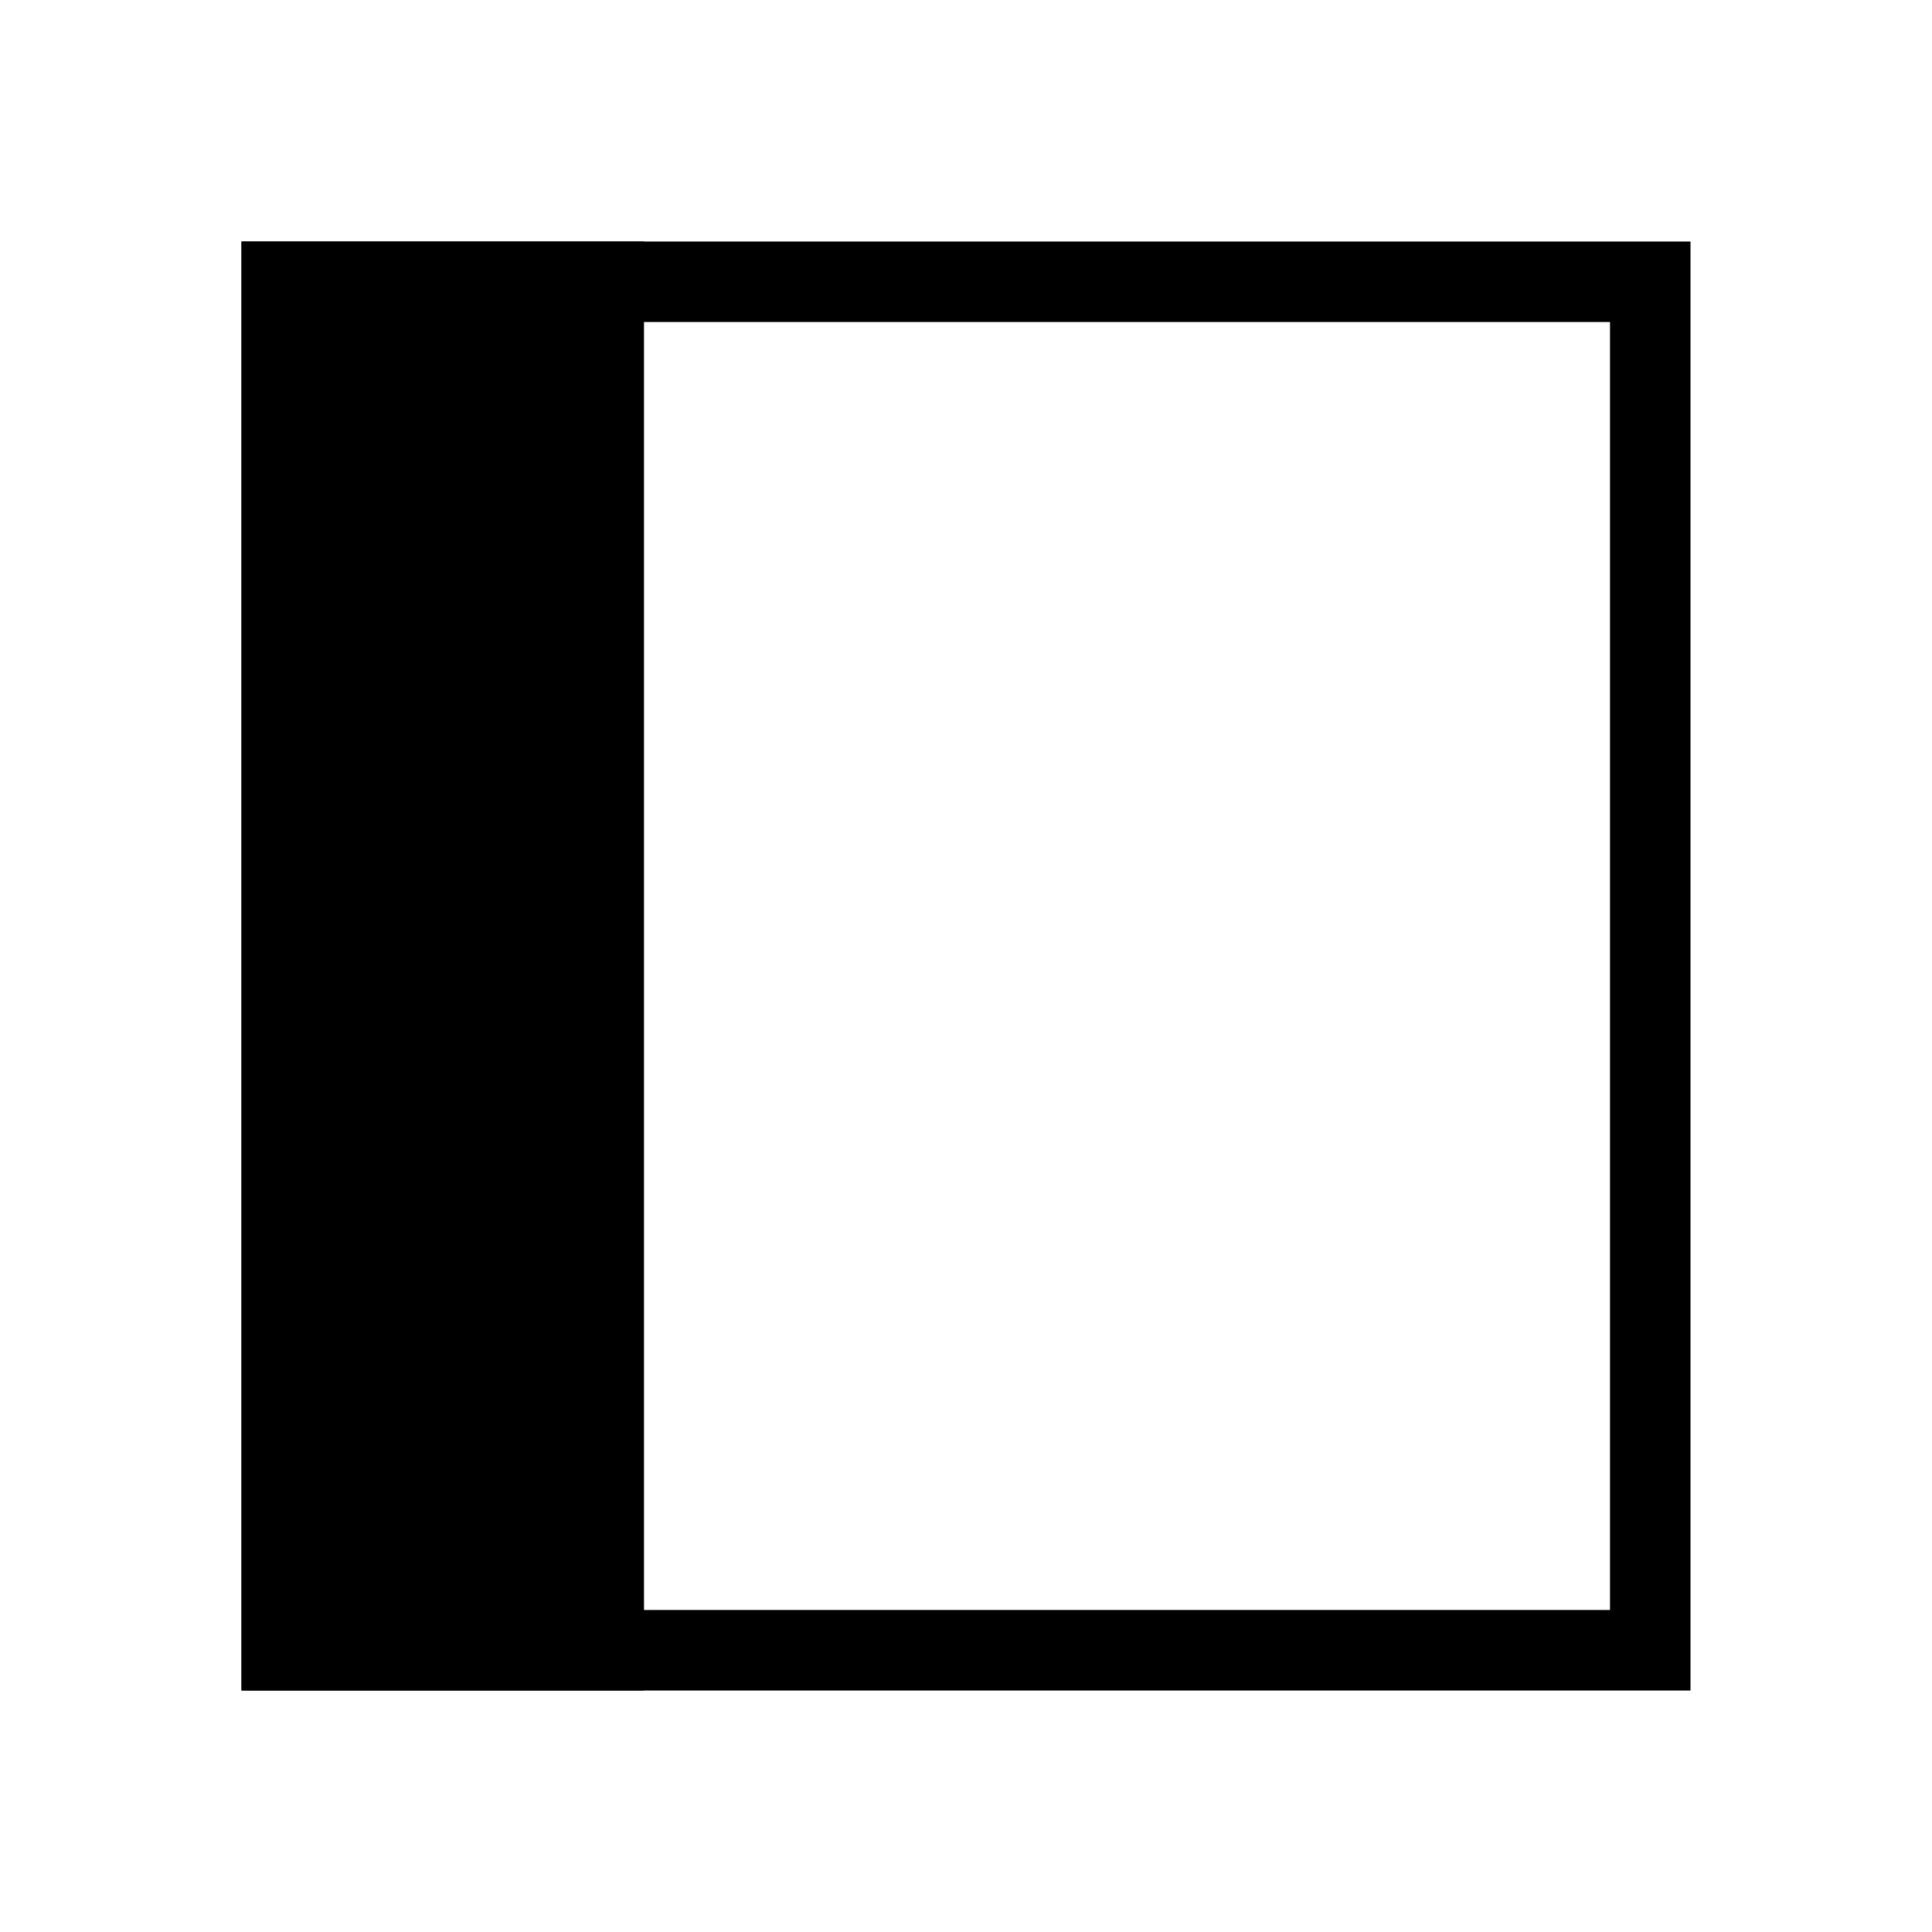 <svg width="24" height="24" viewBox="0 0 24 24" fill="none" xmlns="http://www.w3.org/2000/svg">
    <rect x="3.5" y="20.5" width="17" height="17" transform="rotate(-90 3.5 20.5)" stroke="currentColor" />
    <rect x="3" y="21" width="18" height="5" transform="rotate(-90 3 21)" fill="currentColor" />
</svg>